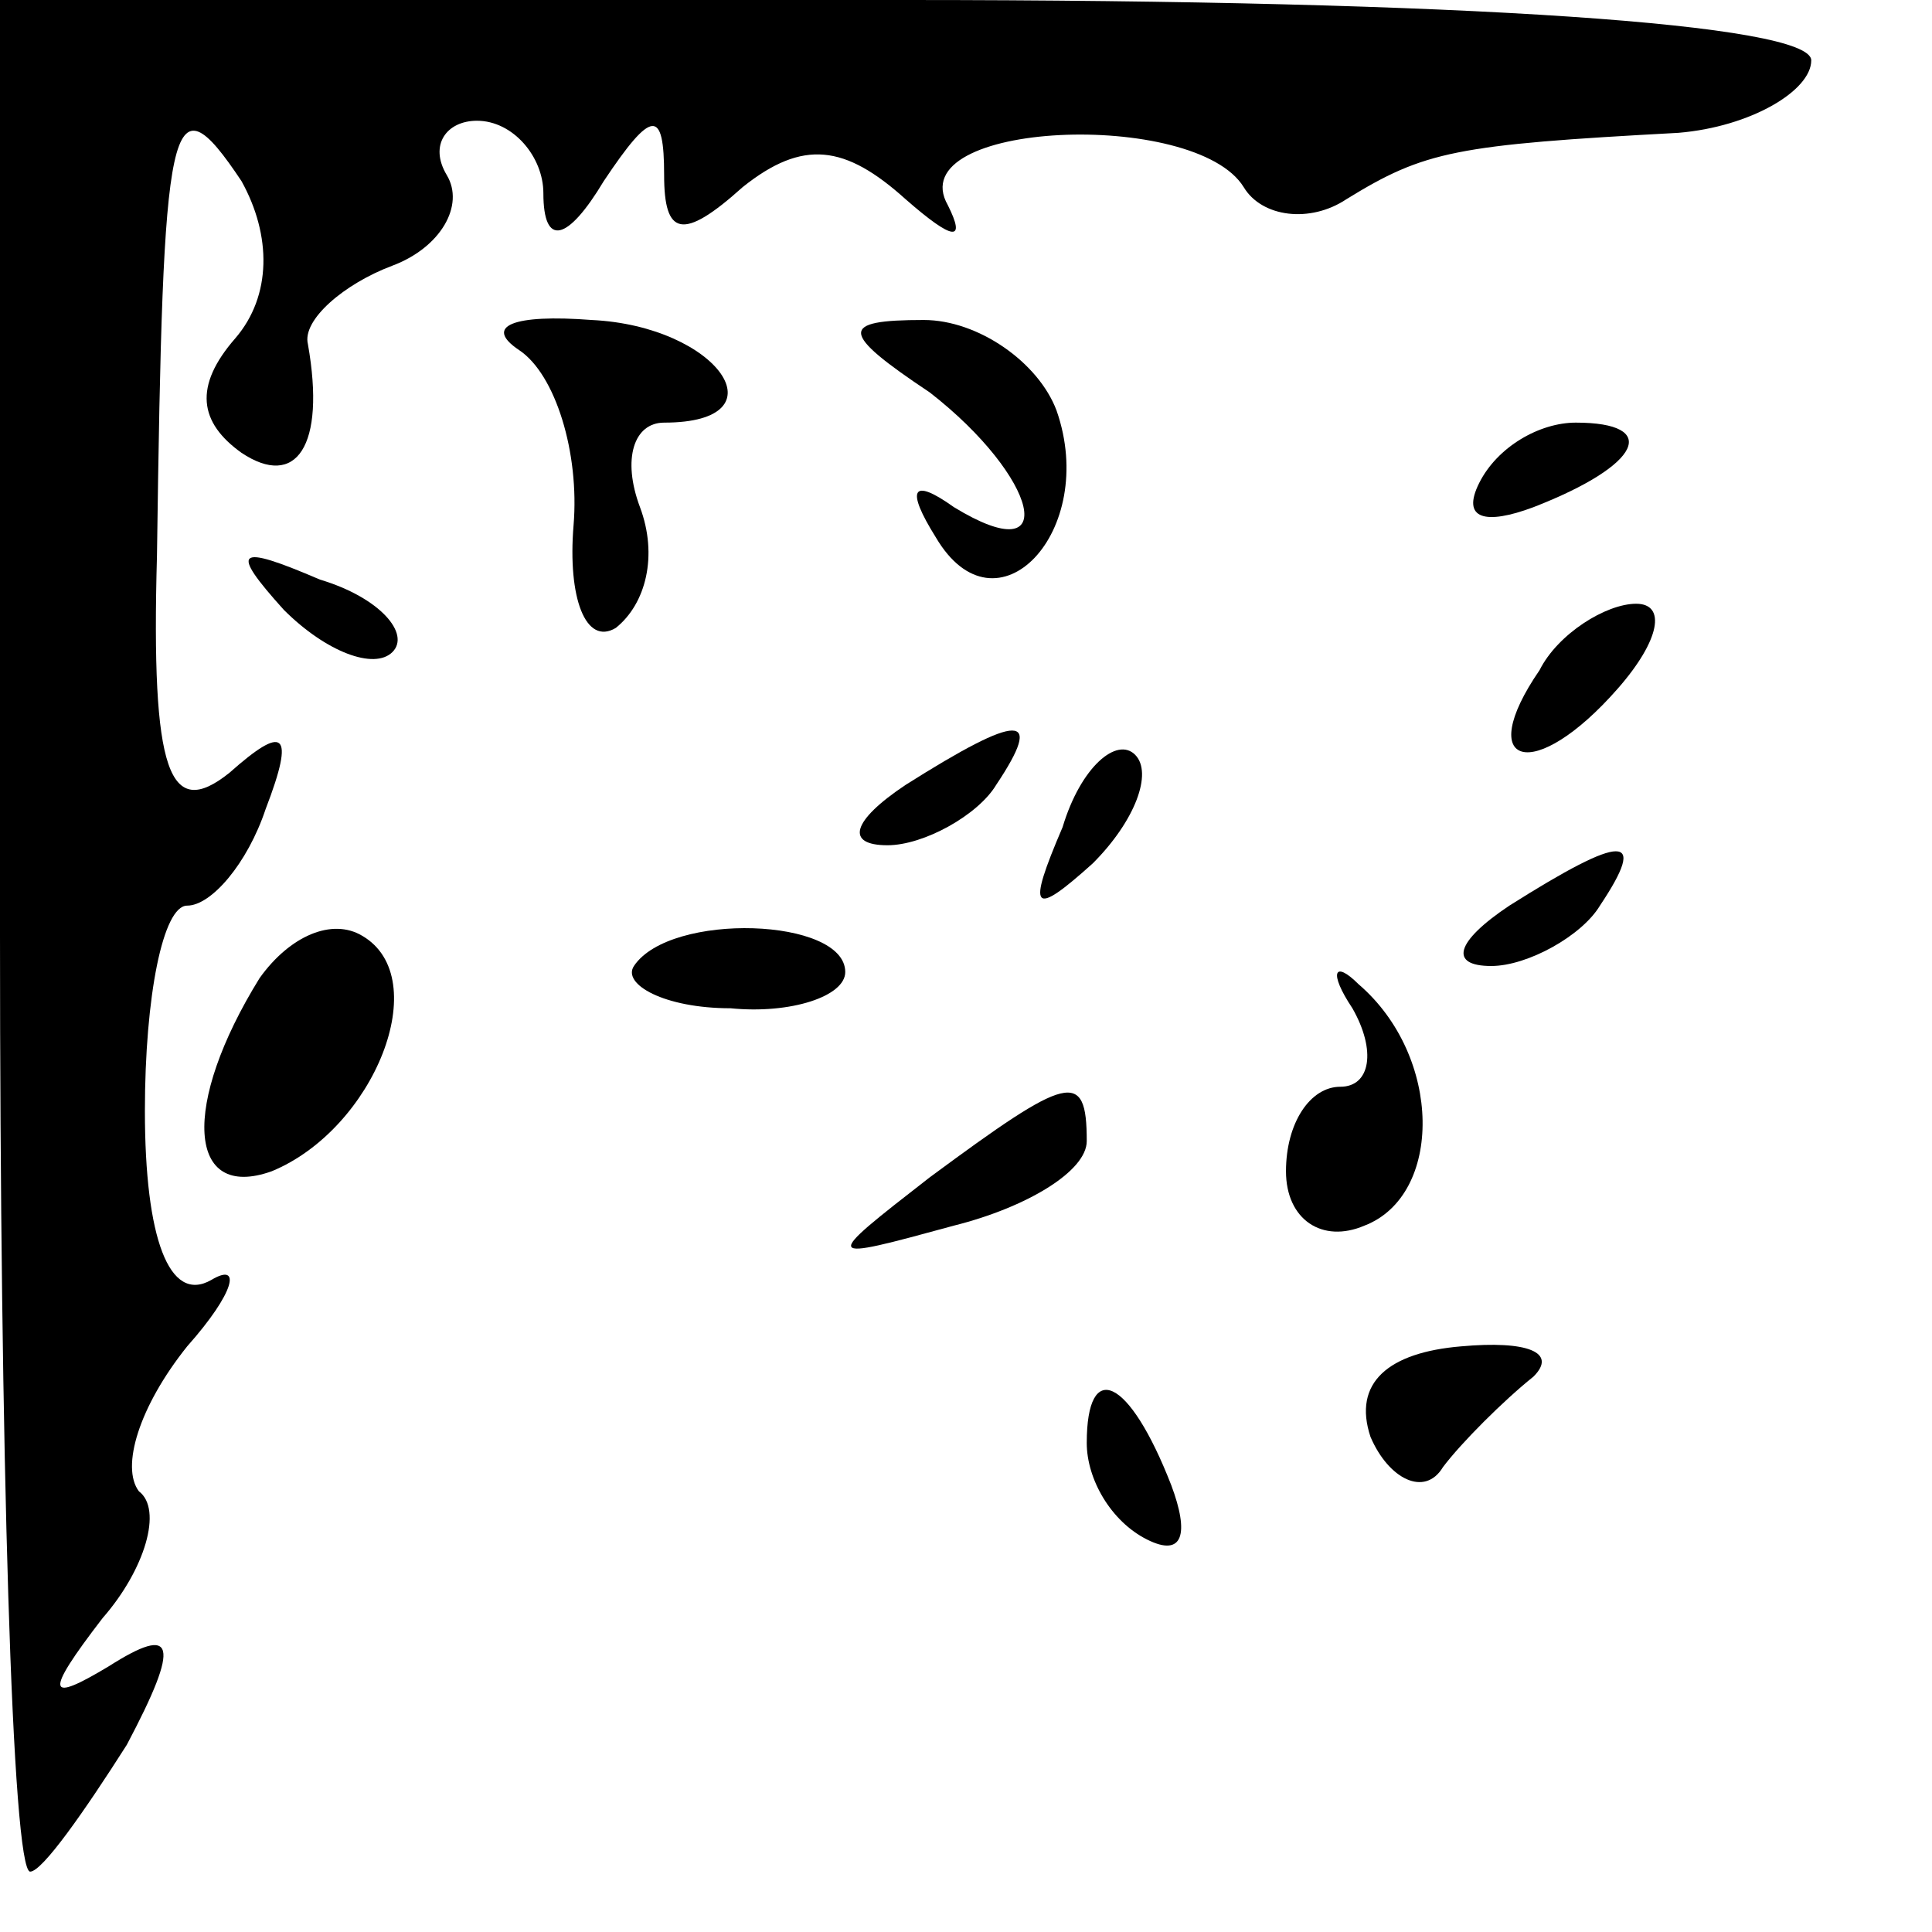 <?xml version="1.0" standalone="no"?>
<!DOCTYPE svg PUBLIC "-//W3C//DTD SVG 20010904//EN"
 "http://www.w3.org/TR/2001/REC-SVG-20010904/DTD/svg10.dtd">
<svg version="1.0" xmlns="http://www.w3.org/2000/svg"
 width="32pt" height="32pt" viewBox="0 0 32 32"
 preserveAspectRatio="xMidYMid meet">
<g transform="translate(0,32) scale(0.1,-0.1)"
fill="#000000" stroke="none">
<path fill="#000000" stroke="none" d="M0 165 c0 -85 2 -155 5 -155 2 0 9 10
16 21 9 17 8 20 -3 13 -10 -6 -11 -5 -1 8 7 8 10 18 6 21 -3 4 0 14 8 24 8 9
9 14 4 11 -7 -4 -11 7 -11 28 0 19 3 34 7 34 4 0 10 7 13 16 5 13 3 14 -6 6
-10 -8 -13 0 -12 36 1 73 2 80 14 62 5 -9 5 -19 -1 -26 -7 -8 -6 -14 1 -19 9
-6 14 1 11 18 -1 4 6 10 14 13 8 3 12 10 9 15 -3 5 0 9 5 9 6 0 11 -6 11 -12
0 -9 4 -8 10 2 8 12 10 12 10 1 0 -10 3 -11 13 -2 10 8 17 7 27 -2 8 -7 10 -7
7 -1 -8 14 41 16 49 3 3 -5 11 -6 17 -2 13 8 18 9 55 11 12 1 22 7 22 12 0 6
-57 10 -150 10 l-150 0 0 -155z"/>
<path fill="#000000" stroke="none" d="M86 262 c6 -4 10 -17 9 -29 -1 -12 2
-20 7 -17 5 4 7 12 4 20 -3 8 -1 14 4 14 20 0 9 16 -12 17 -13 1 -18 -1 -12
-5z"/>
<path fill="#000000" stroke="none" d="M154 255 c18 -14 22 -30 4 -19 -7 5 -8
3 -3 -5 10 -17 27 1 20 21 -3 8 -13 15 -22 15 -14 0 -14 -2 1 -12z"/>
<path fill="#000000" stroke="none" d="M245 240 c-3 -6 1 -7 9 -4 18 7 21 14
7 14 -6 0 -13 -4 -16 -10z"/>
<path fill="#000000" stroke="none" d="M47 219 c7 -7 15 -10 18 -7 3 3 -2 9
-12 12 -14 6 -15 5 -6 -5z"/>
<path fill="#000000" stroke="none" d="M255 209 c-11 -16 -1 -19 13 -3 7 8 8
14 3 14 -5 0 -13 -5 -16 -11z"/>
<path fill="#000000" stroke="none" d="M150 190 c-9 -6 -10 -10 -3 -10 6 0 15
5 18 10 8 12 4 12 -15 0z"/>
<path fill="#000000" stroke="none" d="M176 183 c-6 -14 -5 -15 5 -6 7 7 10
15 7 18 -3 3 -9 -2 -12 -12z"/>
<path fill="#000000" stroke="none" d="M250 170 c-9 -6 -10 -10 -3 -10 6 0 15
5 18 10 8 12 4 12 -15 0z"/>
<path fill="#000000" stroke="none" d="M43 158 c-13 -21 -12 -37 2 -32 17 7
27 32 15 39 -5 3 -12 0 -17 -7z"/>
<path fill="#000000" stroke="none" d="M105 160 c-2 -3 5 -7 16 -7 10 -1 19 2
19 6 0 9 -29 10 -35 1z"/>
<path fill="#000000" stroke="none" d="M224 153 c4 -7 3 -13 -2 -13 -5 0 -9
-6 -9 -14 0 -8 6 -12 13 -9 13 5 13 28 -1 40 -4 4 -5 2 -1 -4z"/>
<path fill="#000000" stroke="none" d="M154 125 c-18 -14 -18 -14 4 -8 12 3
22 9 22 14 0 12 -3 11 -26 -6z"/>
<path fill="#000000" stroke="none" d="M227 82 c3 -7 9 -10 12 -5 3 4 10 11
15 15 4 4 -1 6 -12 5 -12 -1 -18 -6 -15 -15z"/>
<path fill="#000000" stroke="none" d="M180 81 c0 -6 4 -13 10 -16 6 -3 7 1 4
9 -7 18 -14 21 -14 7z"/>
</g>
</svg>
